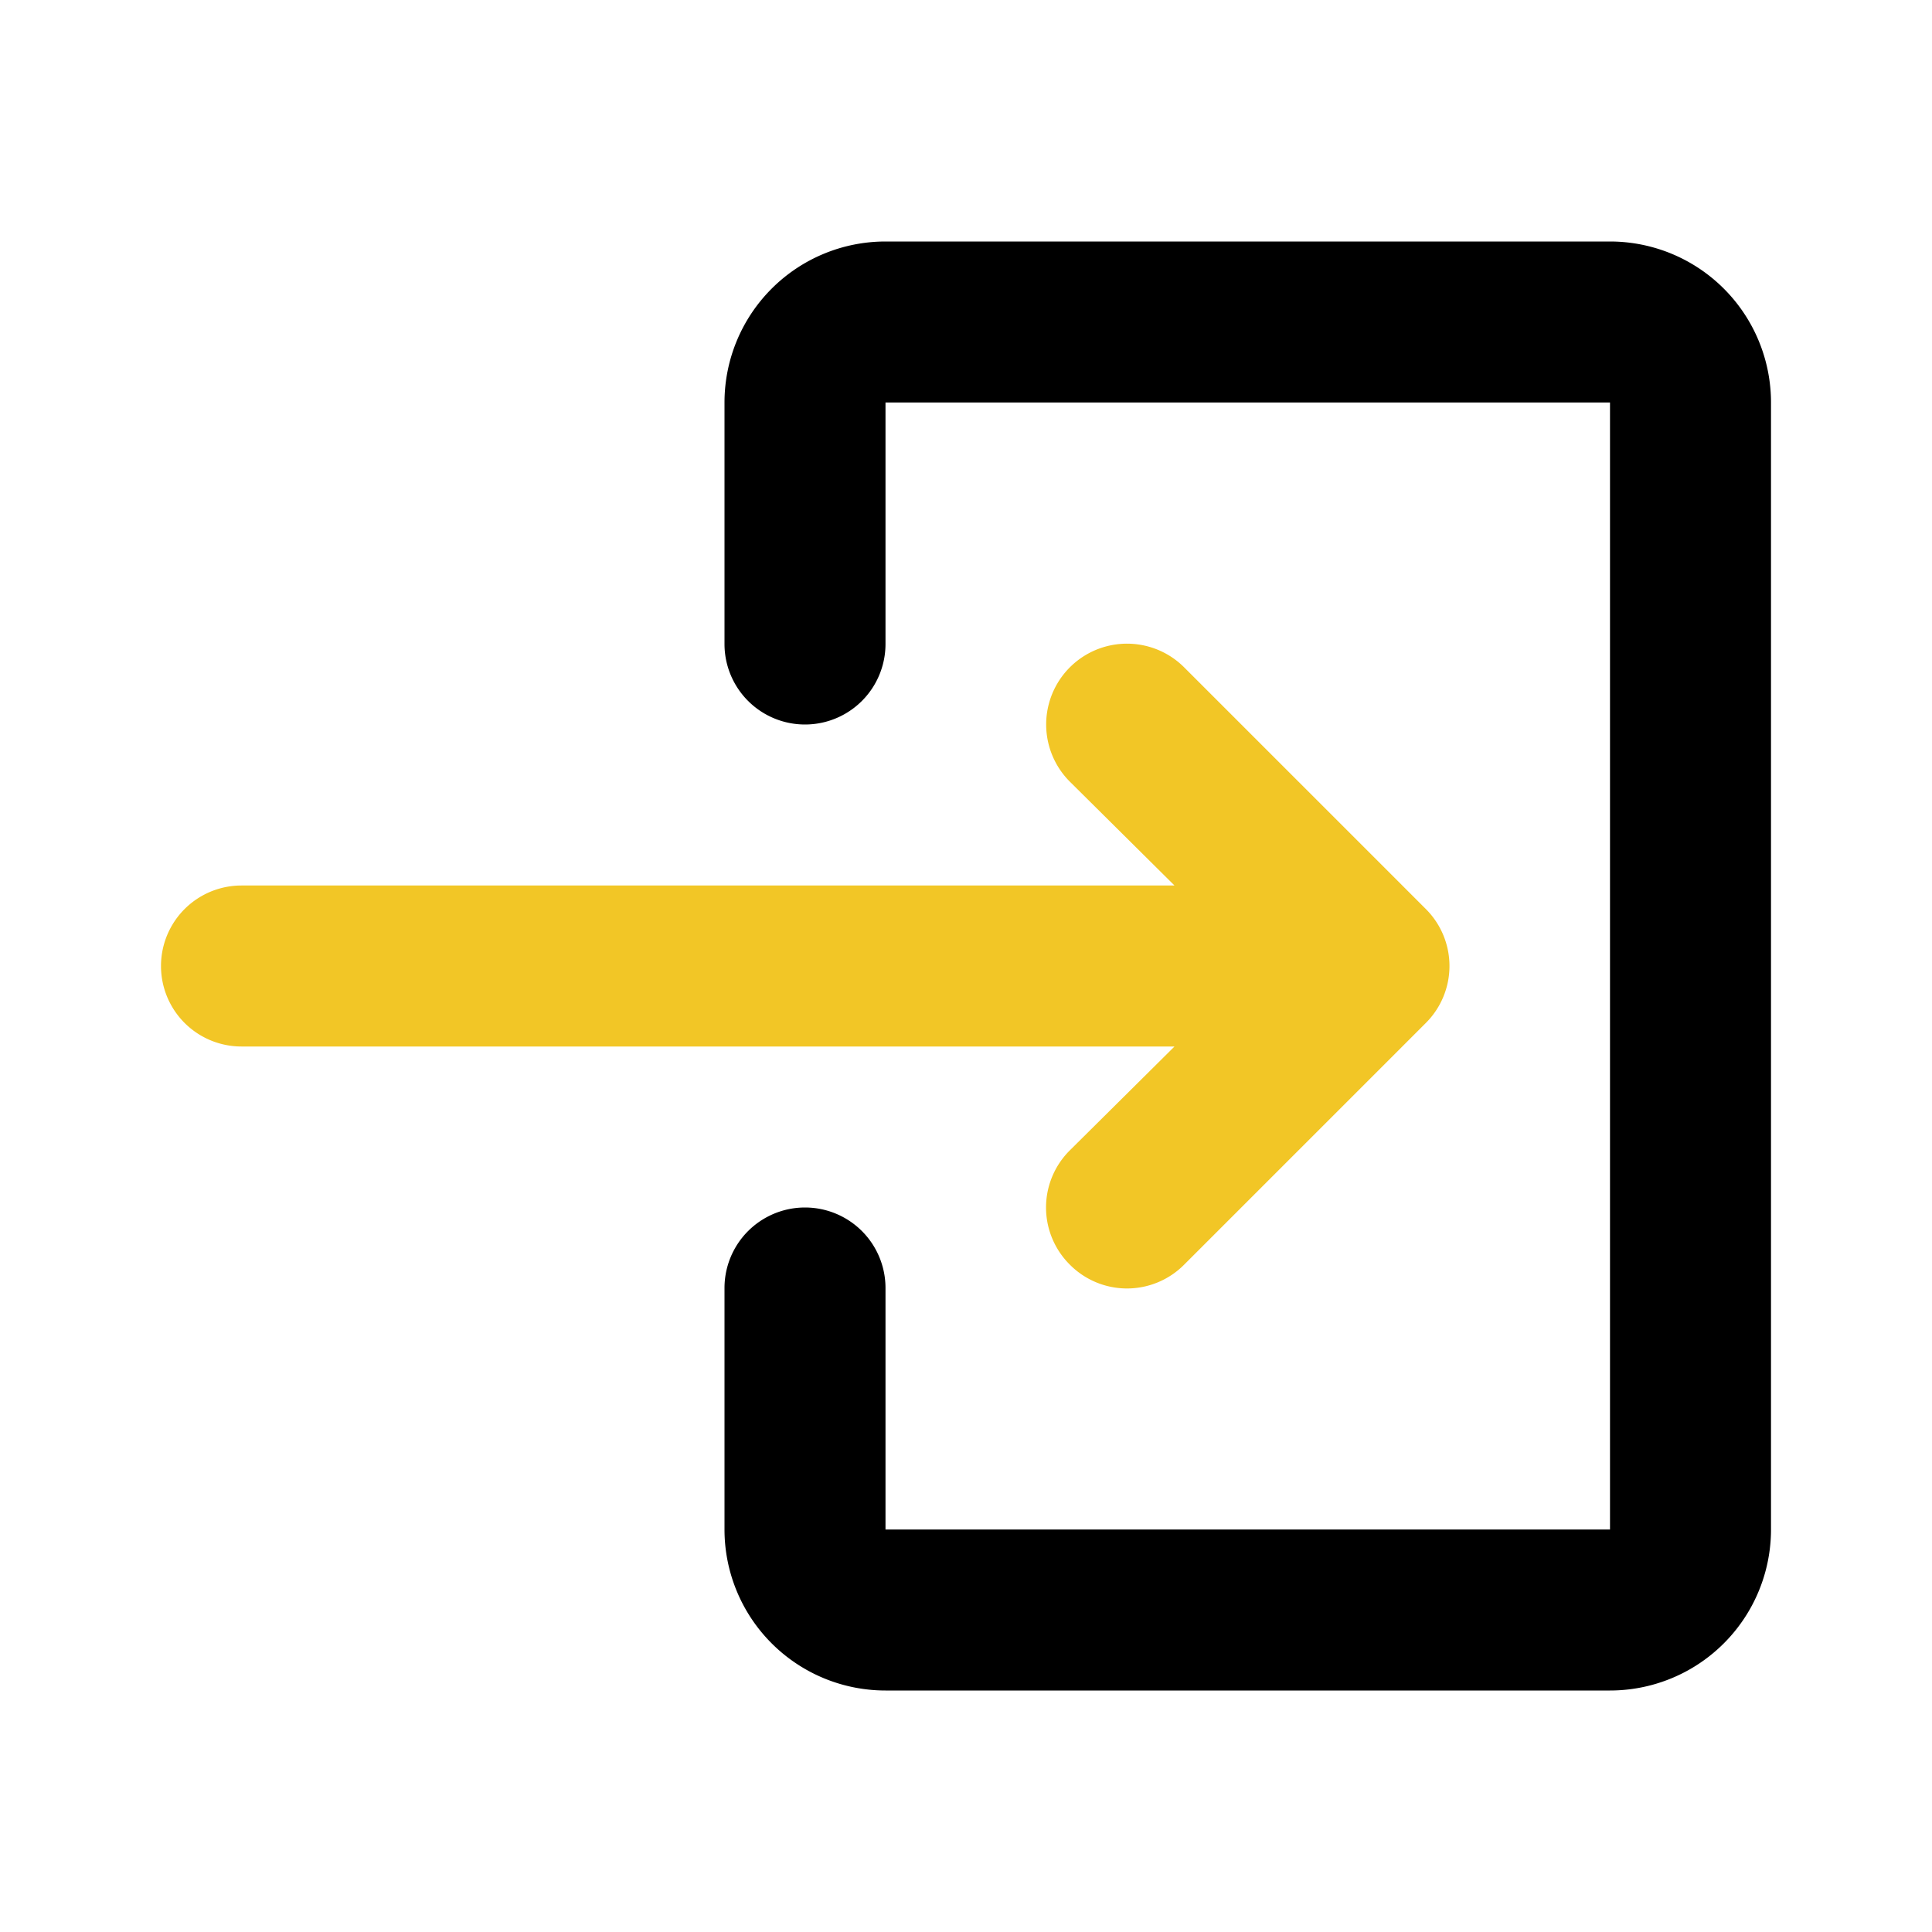 <!DOCTYPE svg PUBLIC "-//W3C//DTD SVG 1.1//EN" "http://www.w3.org/Graphics/SVG/1.1/DTD/svg11.dtd">
<!-- Uploaded to: SVG Repo, www.svgrepo.com, Transformed by: SVG Repo Mixer Tools -->
<svg fill="#000000" width="800px" height="800px" viewBox="0 0 24 24" id="log-in-2" data-name="Flat Color" xmlns="http://www.w3.org/2000/svg" class="icon flat-color">
<g id="SVGRepo_bgCarrier" stroke-width="0"/>
<g id="SVGRepo_tracerCarrier" stroke-linecap="round" stroke-linejoin="round"/>
<g id="SVGRepo_iconCarrier">
<path id="secondary" d="M17.71,11.29l-3-3a1,1,0,0,0-1.42,1.42L14.59,11H3a1,1,0,0,0,0,2H14.59l-1.3,1.29a1,1,0,0,0,0,1.42,1,1,0,0,0,1.42,0l3-3A1,1,0,0,0,17.71,11.29Z" style="fill: #f2c626;"/>
<path id="primary" d="M20,21H11a2,2,0,0,1-2-2V16a1,1,0,0,1,2,0v3h9V5H11V8A1,1,0,0,1,9,8V5a2,2,0,0,1,2-2h9a2,2,0,0,1,2,2V19A2,2,0,0,1,20,21Z" style="fill: #000000;"/>
</g>
</svg>